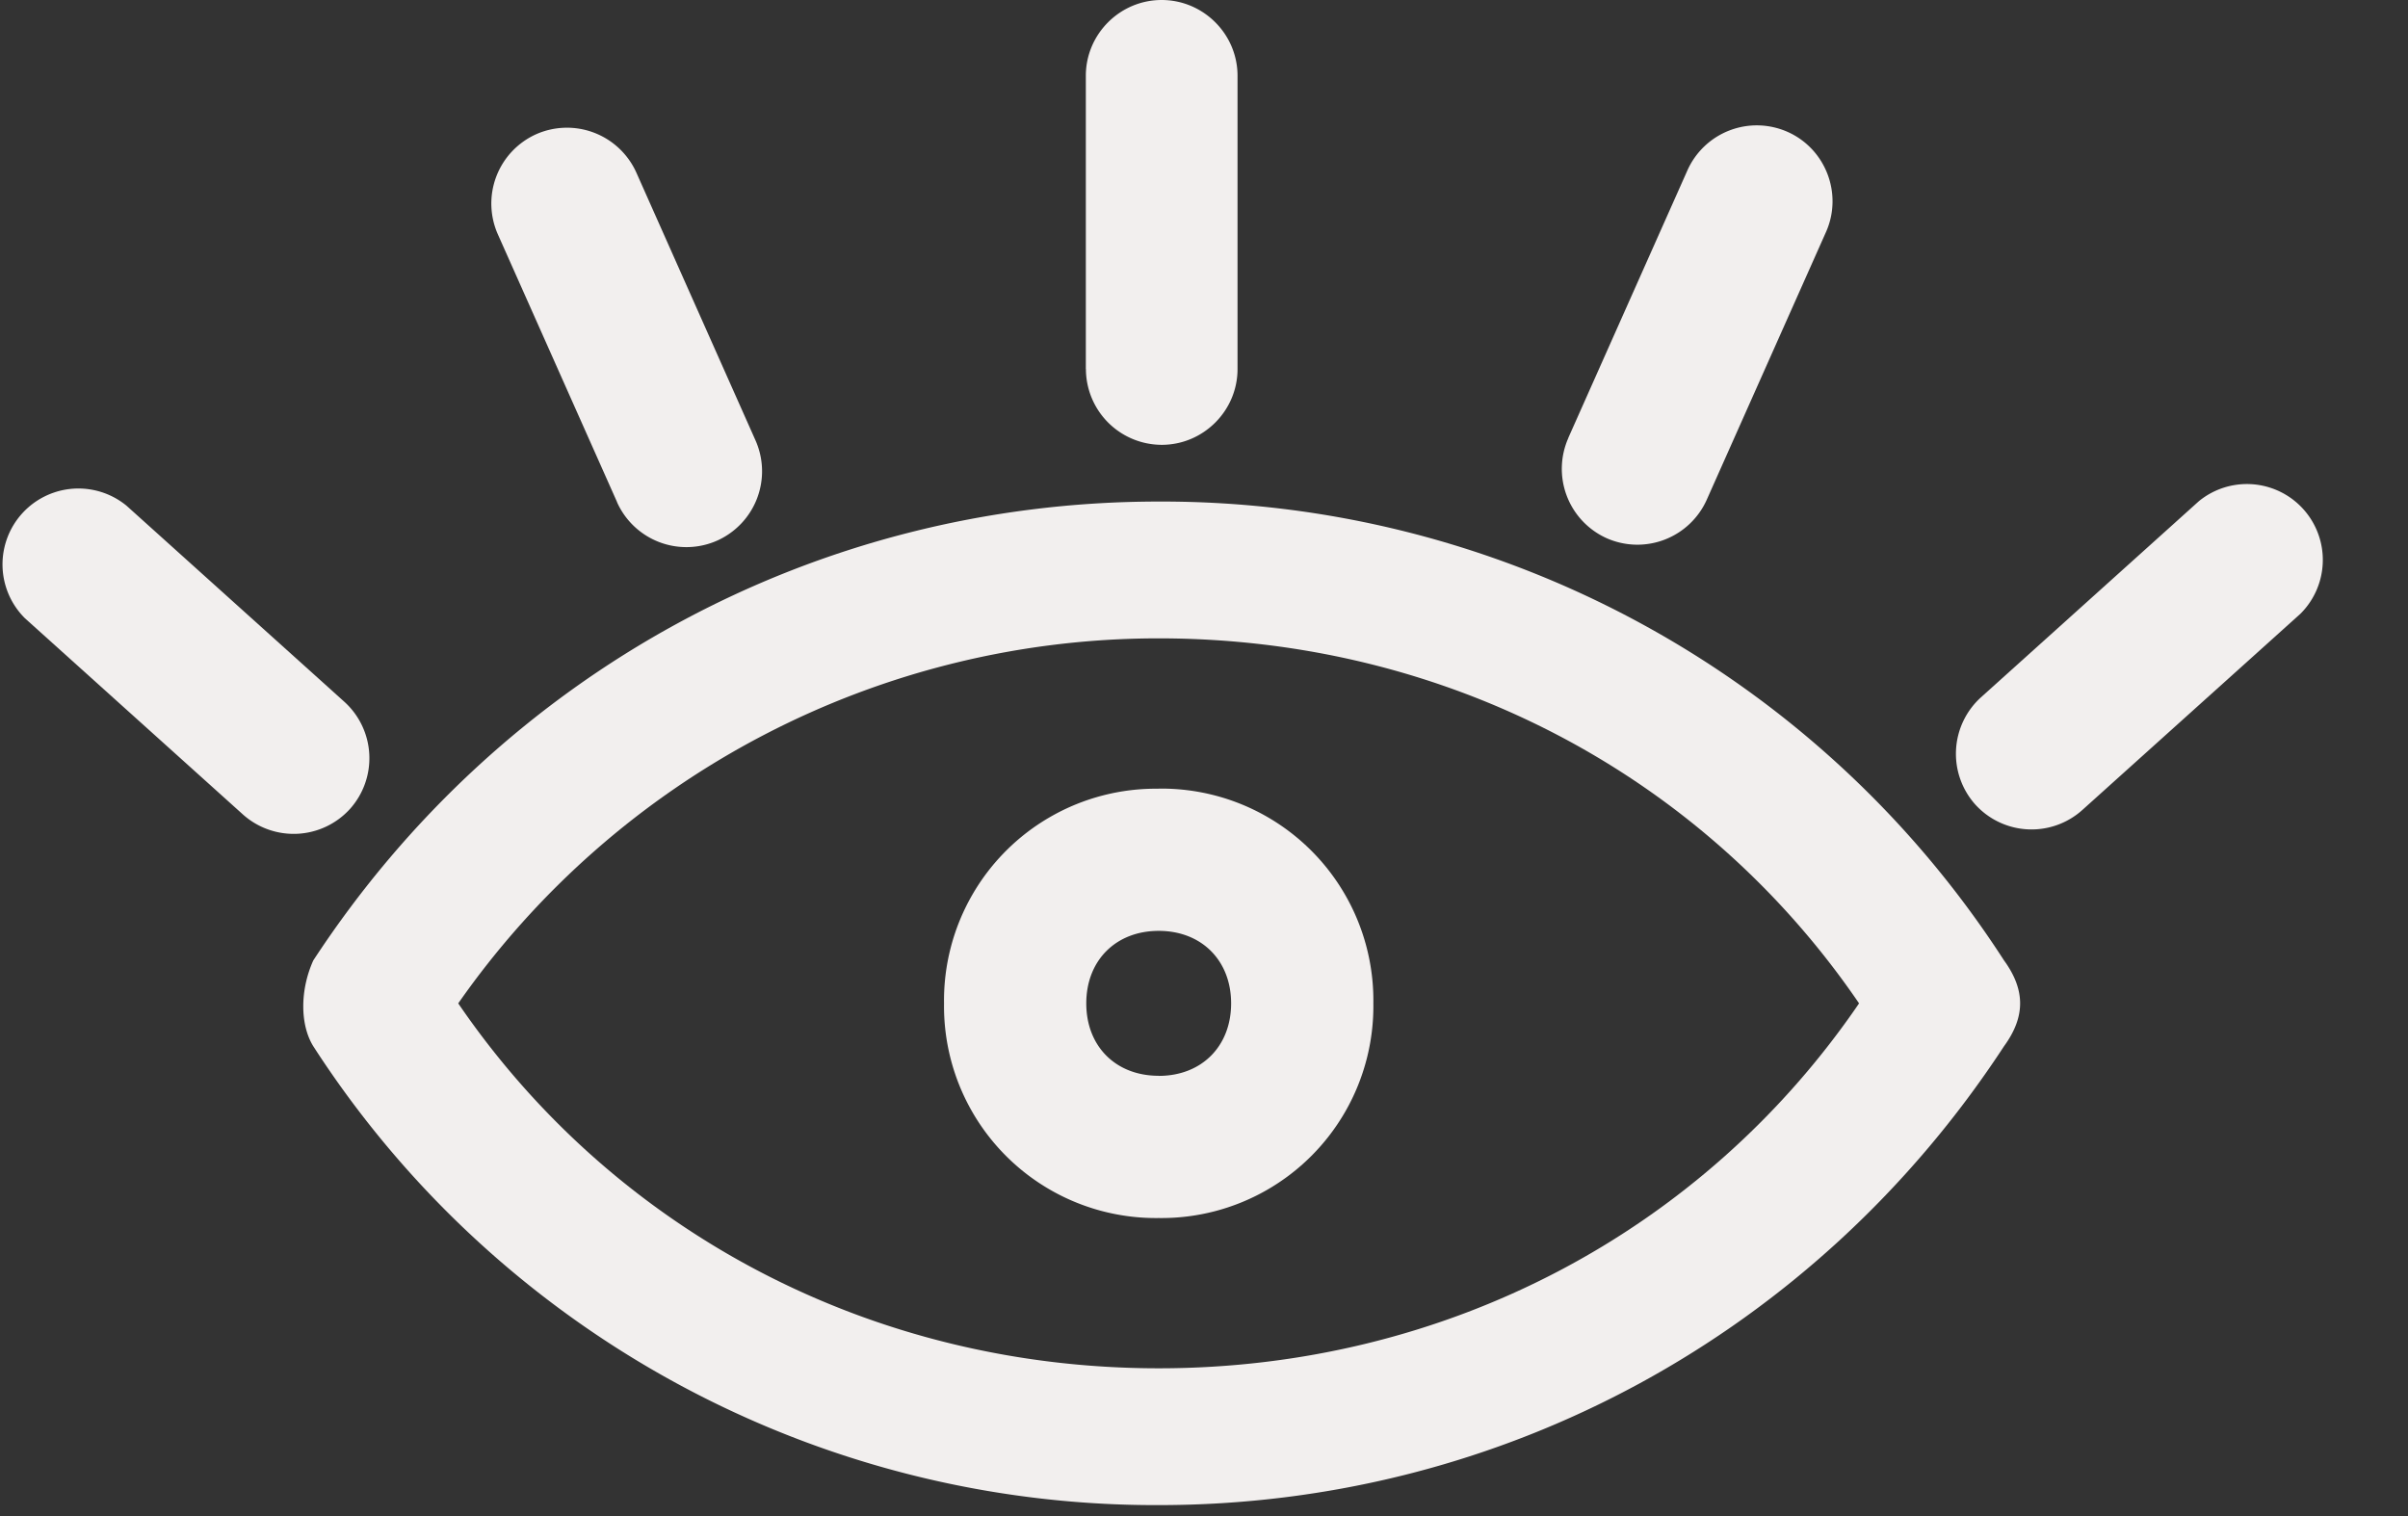 <svg width="27" height="17" xmlns="http://www.w3.org/2000/svg"><rect width="100%" height="100%" fill="#333333" stroke="none"/><g fill="none" fill-rule="evenodd"><path d="M12.175 4.138V.85c0-.468.383-.85.85-.85.468 0 .851.382.851.85v3.288c0 .468-.383.85-.85.85a.852.852 0 0 1-.85-.85zM6.919 5.63 5.582 2.627a.852.852 0 0 1 .43-1.122.853.853 0 0 1 1.123.43L8.472 4.94a.852.852 0 0 1-.431 1.122.852.852 0 0 1-1.122-.43zM2.724 9.133.28 6.933A.851.851 0 0 1 1.418 5.67l2.444 2.2a.853.853 0 0 1 .063 1.2.853.853 0 0 1-1.201.063zM22.211 7.82l2.444-2.2a.851.851 0 0 1 1.138 1.263l-2.445 2.2a.852.852 0 0 1-1.2-.062.854.854 0 0 1 .063-1.201zm-4.627-2.908 1.337-3.003a.852.852 0 0 1 1.123-.43c.427.19.62.694.431 1.121l-1.338 3.004a.852.852 0 0 1-1.122.431.853.853 0 0 1-.43-1.123zm-4.592 7.151c-.481 0-.812-.33-.812-.812 0-.481.331-.813.812-.813.481 0 .812.332.812.813 0 .482-.331.813-.812.813m0-3.22a2.376 2.376 0 0 0-2.407 2.408 2.376 2.376 0 0 0 2.407 2.406 2.376 2.376 0 0 0 2.407-2.406 2.376 2.376 0 0 0-2.407-2.409" fill="#F2EFEE"/><path d="M12.992 15.343c-3.22 0-6.108-1.535-7.854-4.092a9.577 9.577 0 0 1 7.854-4.093c3.219 0 6.107 1.535 7.853 4.093-1.746 2.557-4.634 4.092-7.853 4.092m0-9.719c-3.852 0-7.372 1.926-9.479 5.145-.15.331-.15.722 0 .963a11.238 11.238 0 0 0 9.479 5.145c3.852 0 7.371-1.926 9.478-5.145.241-.33.241-.632 0-.963a11.236 11.236 0 0 0-9.478-5.145z" fill="#F2EFEE"/></g></svg>
